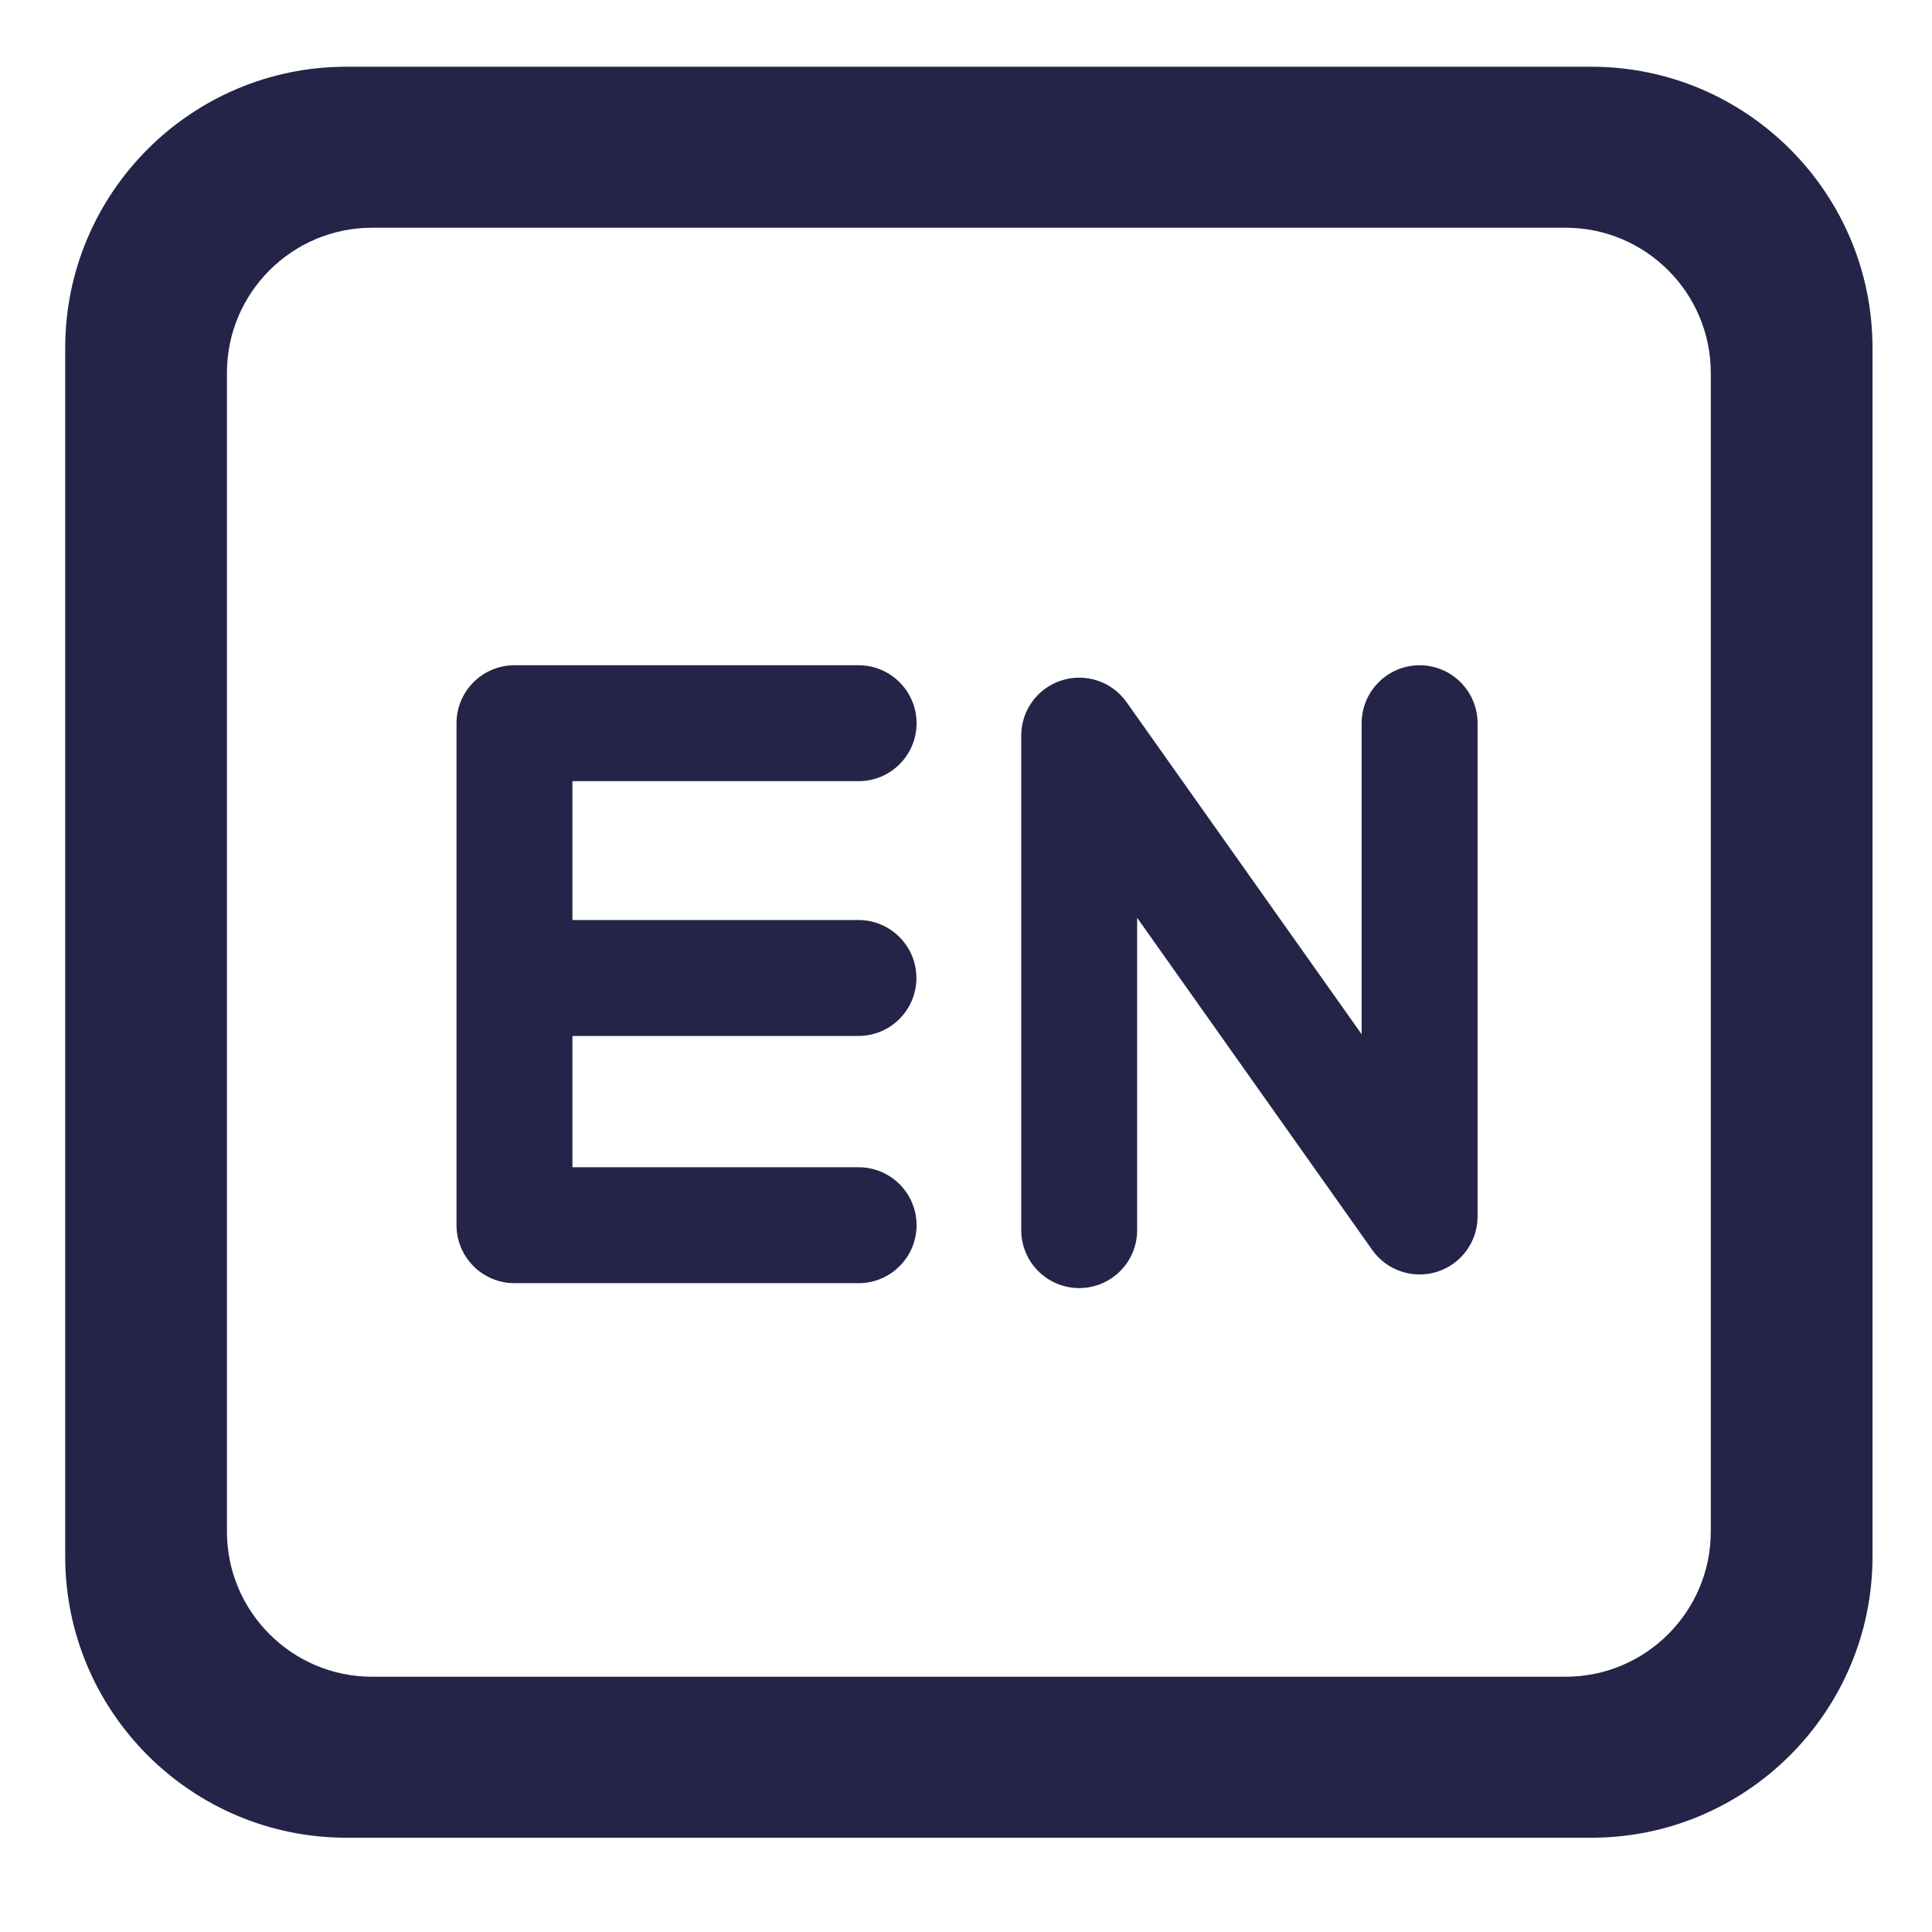 <?xml version="1.0" encoding="UTF-8"?>
<svg width="24px" height="24px" viewBox="0 0 24 24" version="1.1" xmlns="http://www.w3.org/2000/svg" xmlns:xlink="http://www.w3.org/1999/xlink">
    <title>lang-en</title>
    <g id="页面-1" stroke="none" stroke-width="1" fill="none" fill-rule="evenodd">
        <g id="lang-en" fill-rule="nonzero">
            <rect id="矩形" fill="#000000" opacity="0" x="0" y="0" width="24" height="24"></rect>
            <path d="M19.768,22.829 L4.303,22.829 C2.376,22.829 0.81,21.262 0.81,19.336 L0.81,4.322 C0.81,2.396 2.376,0.829 4.303,0.829 L19.768,0.829 C21.695,0.829 23.261,2.396 23.261,4.322 L23.261,19.336 C23.261,21.261 21.695,22.829 19.768,22.829 Z M4.622,2.829 C3.628,2.829 2.819,3.638 2.819,4.632 L2.819,19.026 C2.819,20.02 3.628,20.829 4.622,20.829 L19.449,20.829 C20.443,20.829 21.252,20.02 21.252,19.026 L21.252,4.632 C21.252,3.638 20.443,2.829 19.449,2.829 L4.622,2.829 Z" id="形状" fill="#242448"></path>
            <path d="M10.664,12.869 C11.062,12.869 11.384,12.546 11.384,12.149 C11.384,11.752 11.062,11.429 10.664,11.429 L7.111,11.429 L7.111,9.704 L10.666,9.704 C11.063,9.704 11.386,9.382 11.386,8.984 C11.386,8.587 11.063,8.264 10.666,8.264 L6.391,8.264 C5.994,8.264 5.671,8.587 5.671,8.984 L5.671,15.22 C5.671,15.617 5.994,15.94 6.391,15.94 L10.666,15.94 C11.063,15.94 11.386,15.617 11.386,15.22 C11.386,14.822 11.063,14.5 10.666,14.5 L7.111,14.5 L7.111,12.869 L10.664,12.869 Z M13.406,16.001 C13.009,16.001 12.686,15.678 12.686,15.281 L12.686,9.138 C12.686,8.825 12.889,8.546 13.188,8.452 C13.487,8.357 13.813,8.466 13.994,8.722 L16.915,12.848 L16.915,8.984 C16.915,8.587 17.238,8.264 17.635,8.264 C18.032,8.264 18.355,8.587 18.355,8.984 L18.355,15.112 C18.355,15.425 18.152,15.703 17.854,15.798 C17.555,15.893 17.228,15.784 17.047,15.528 L14.126,11.401 L14.126,15.281 C14.126,15.678 13.805,16.001 13.406,16.001 L13.406,16.001 Z" id="形状" fill="#242448"></path>
        </g>
    </g>
</svg>